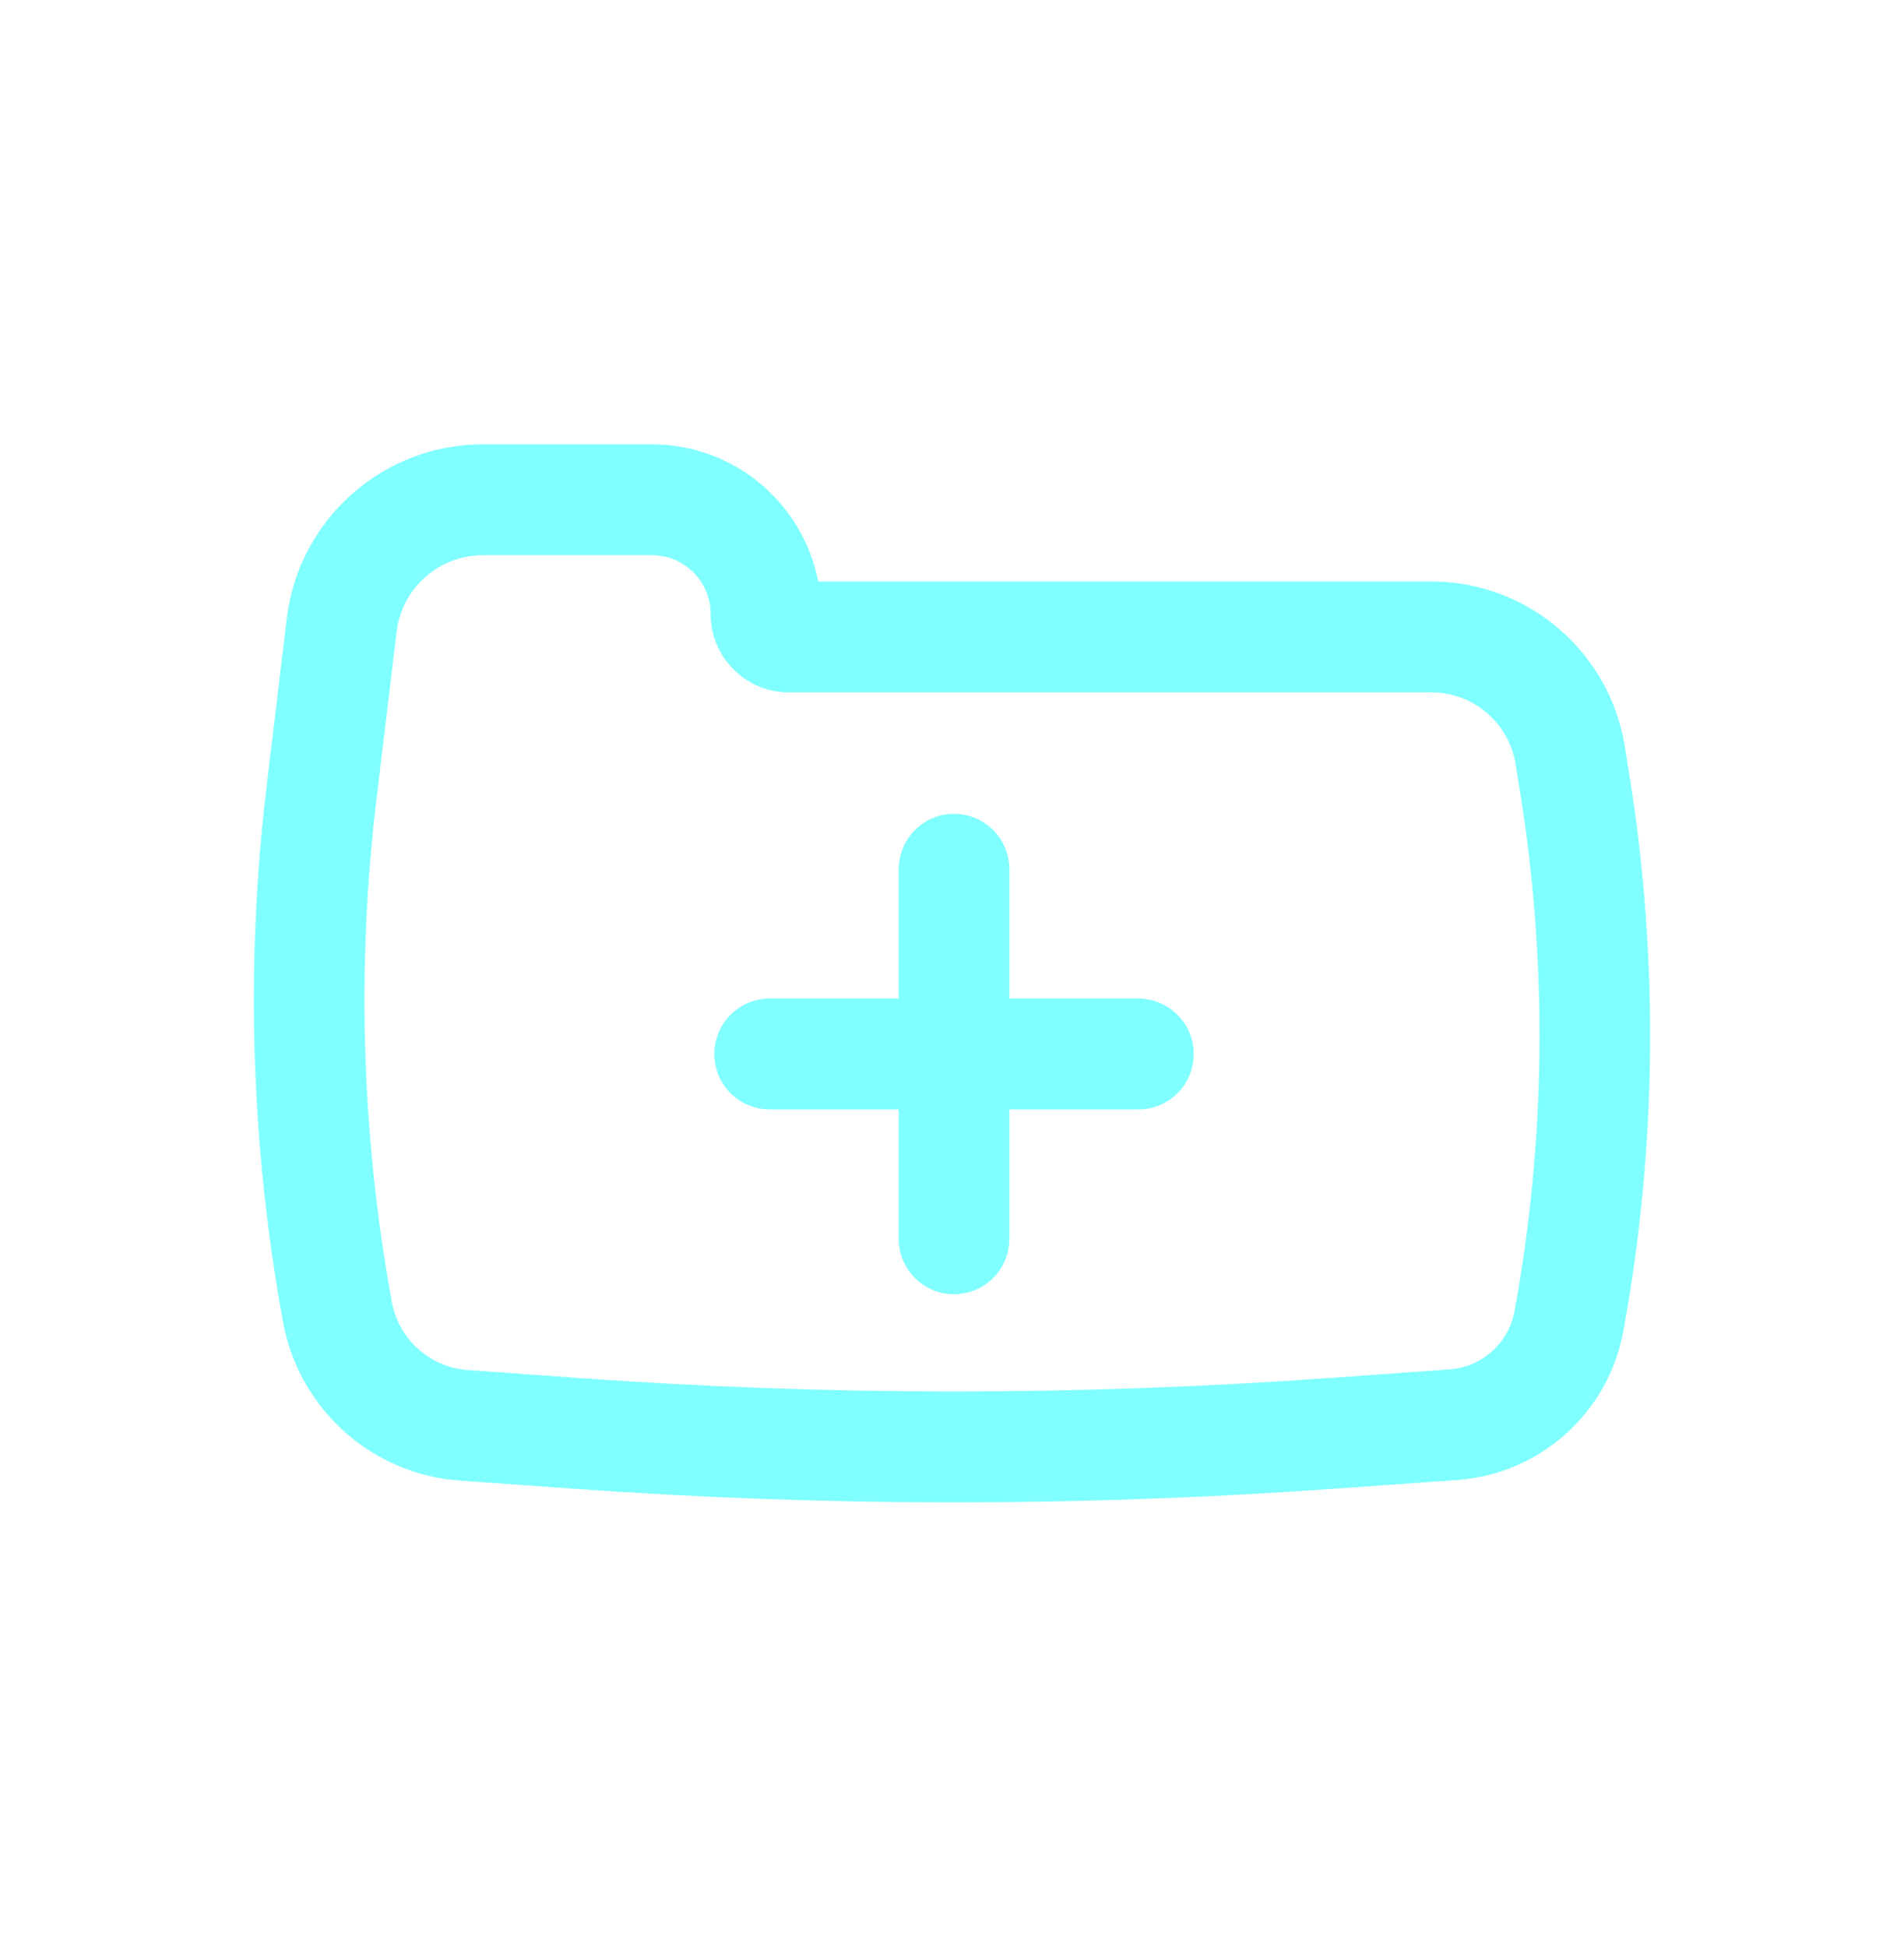 <svg width="45" height="46" viewBox="0 0 45 46" fill="none" xmlns="http://www.w3.org/2000/svg">
<path d="M16.883 24.907C16.883 24.183 17.468 23.597 18.19 23.597H21.241V20.541C21.241 19.818 21.826 19.231 22.548 19.231C23.27 19.231 23.855 19.818 23.855 20.541V23.597H26.905C27.627 23.597 28.212 24.183 28.212 24.907C28.212 25.63 27.627 26.216 26.905 26.216H23.855V29.273C23.855 29.996 23.27 30.582 22.548 30.582C21.826 30.582 21.241 29.996 21.241 29.273V26.216H18.19C17.468 26.216 16.883 25.63 16.883 24.907Z" fill="#00FFFF" fill-opacity="0.5"/>
<path fill-rule="evenodd" clip-rule="evenodd" d="M38.516 18.353C39.207 22.694 39.158 27.122 38.369 31.447C38.016 33.382 36.402 34.831 34.444 34.972L31.589 35.176C25.569 35.608 19.526 35.608 13.506 35.176L10.867 34.987C8.783 34.838 7.063 33.294 6.688 31.234C5.927 27.061 5.796 22.796 6.301 18.584L6.776 14.621C7.058 12.27 9.049 10.5 11.413 10.5H15.407C17.355 10.5 18.979 11.894 19.337 13.741L33.829 13.741C36.106 13.741 38.045 15.399 38.404 17.652L38.516 18.353ZM35.797 30.977C36.533 26.943 36.579 22.814 35.934 18.765L35.822 18.064C35.666 17.083 34.821 16.361 33.829 16.361H18.642C17.623 16.361 16.796 15.533 16.796 14.511C16.796 13.742 16.174 13.119 15.407 13.119H11.413C10.373 13.119 9.496 13.899 9.372 14.934L8.897 18.896C8.423 22.848 8.546 26.848 9.26 30.763C9.421 31.647 10.159 32.31 11.054 32.374L13.693 32.564C19.589 32.986 25.507 32.986 31.403 32.564L34.258 32.359C35.026 32.304 35.659 31.735 35.797 30.977Z" fill="#00FFFF" fill-opacity="0.5"/>
</svg>
